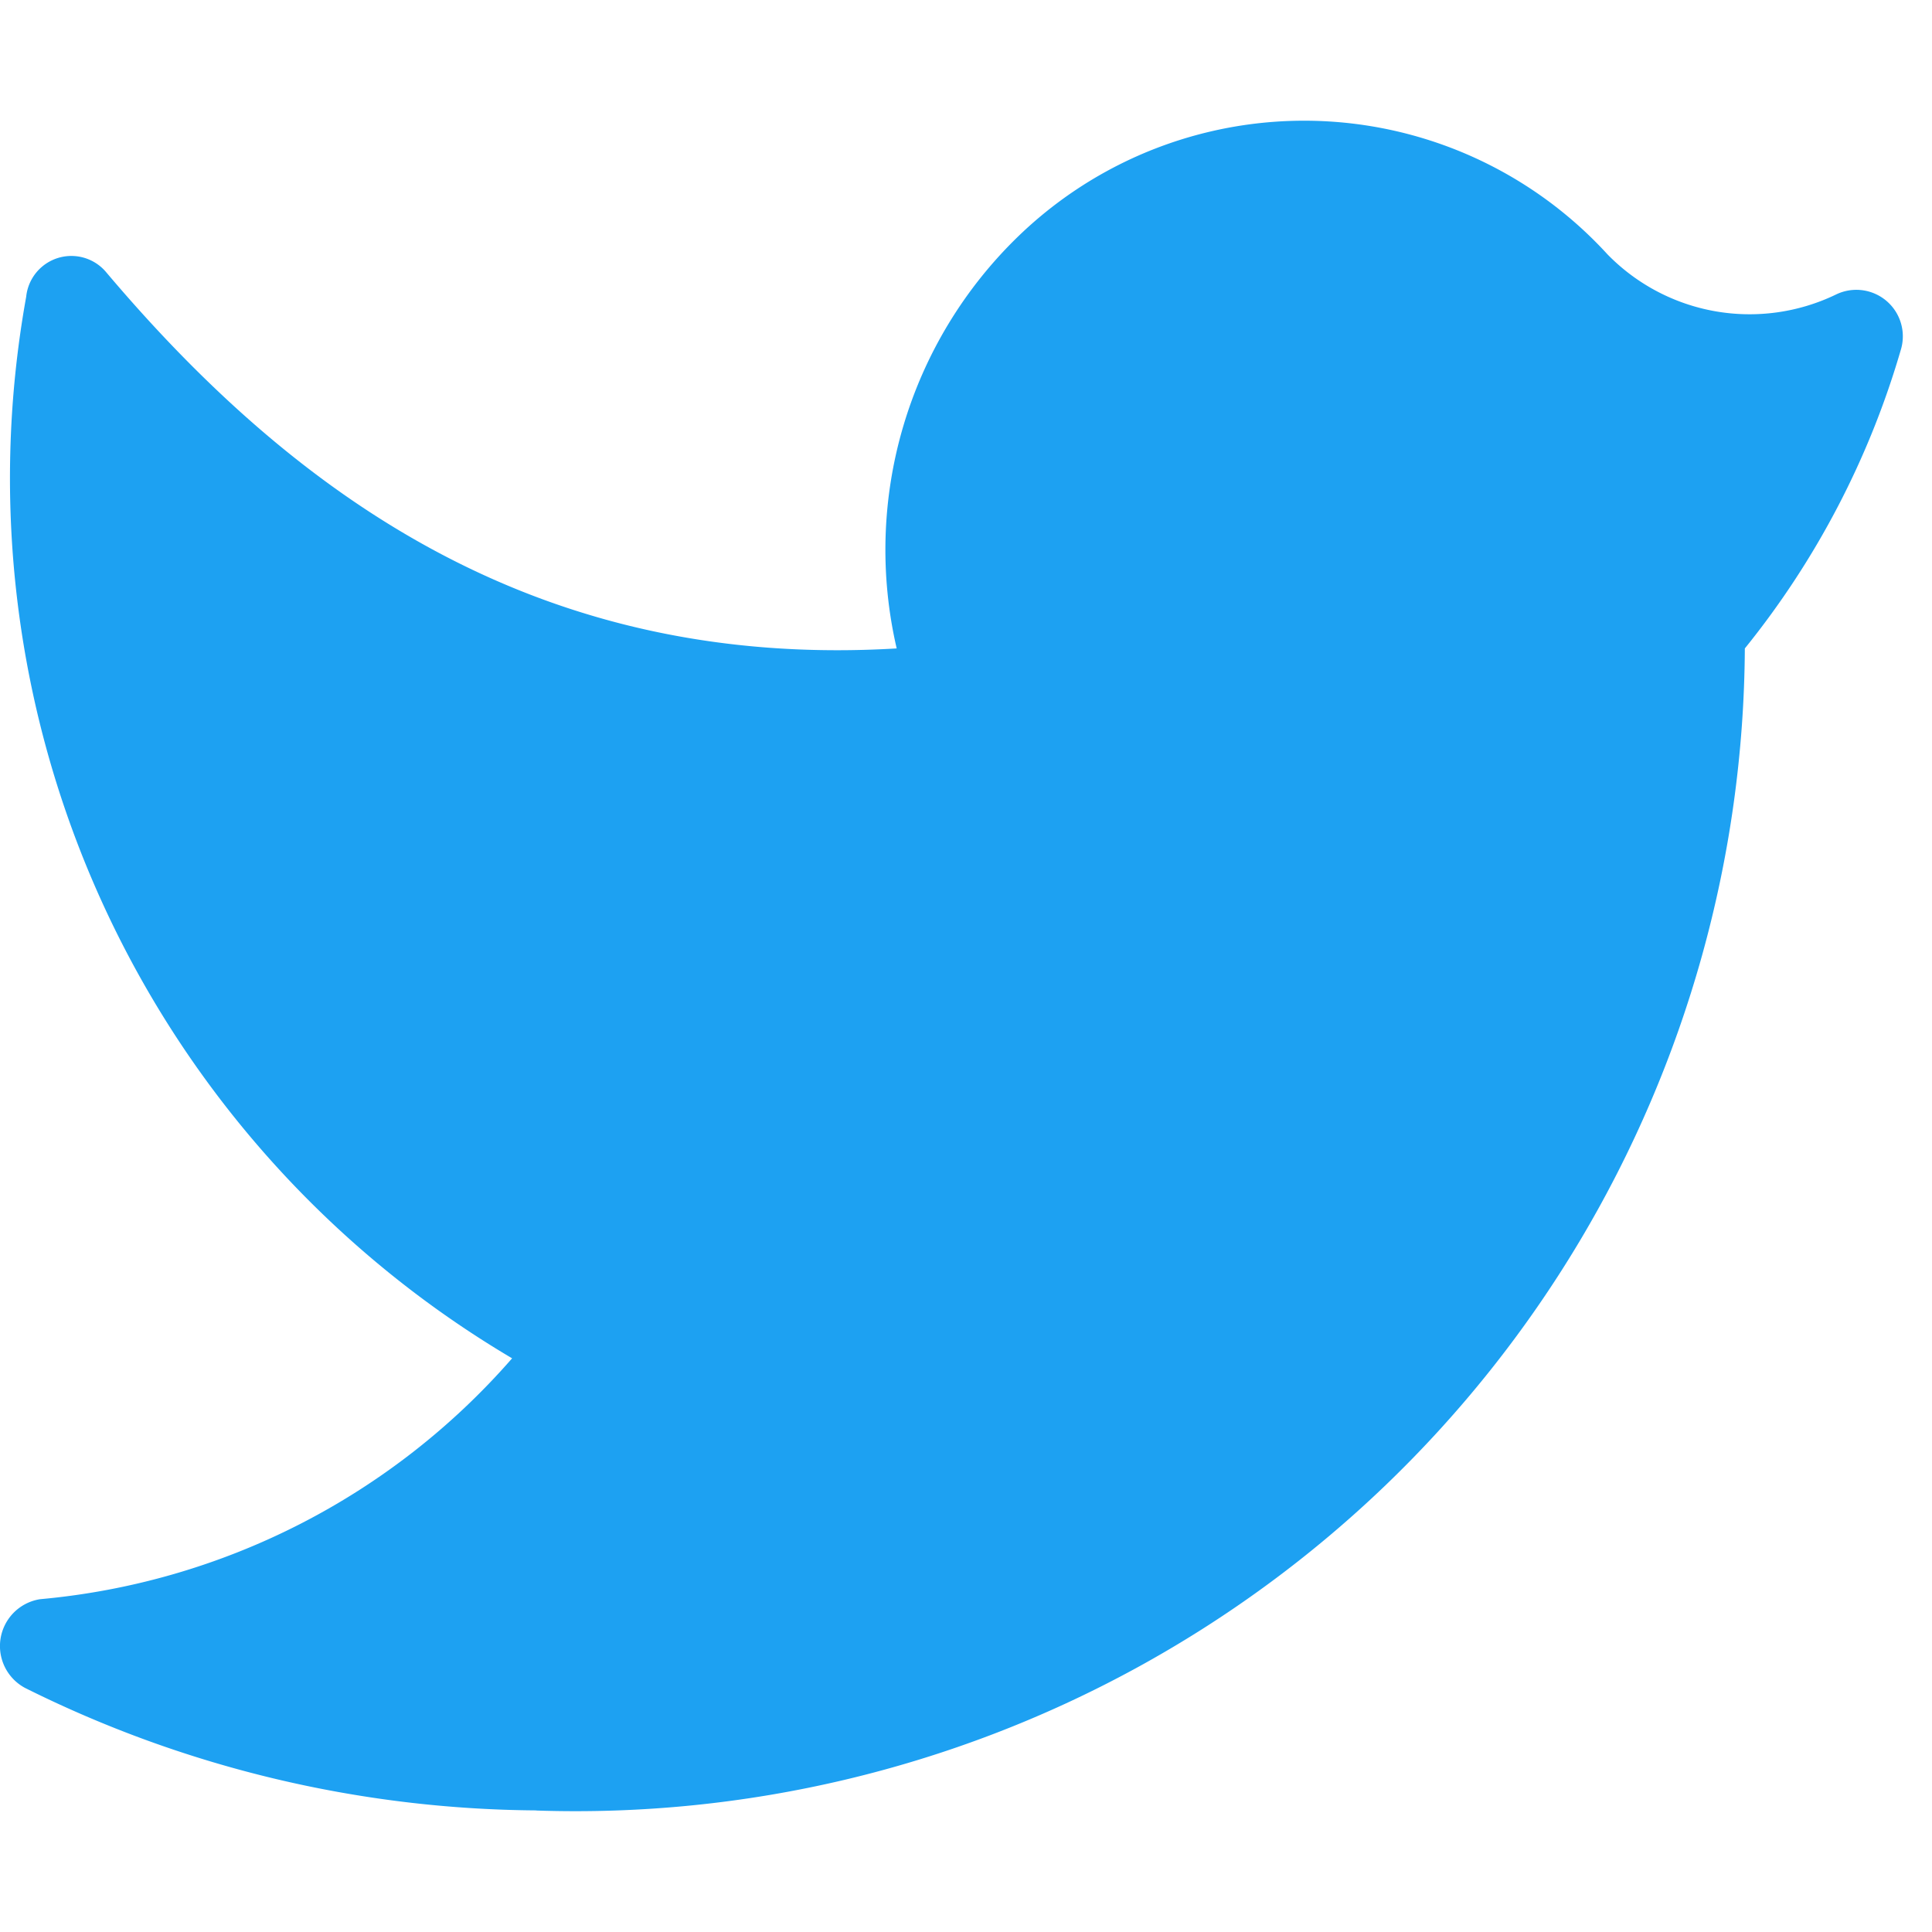 <svg width="16" height="16" fill="none" xmlns="http://www.w3.org/2000/svg"><path d="M4.442 14.994A9.683 9.683 0 0 0 14.45 5.37a7.08 7.08 0 0 0 1.295-2.484.385.385 0 0 0-.542-.446 1.645 1.645 0 0 1-1.89-.333 3.405 3.405 0 0 0-4.88-.15A3.613 3.613 0 0 0 7.426 5.37c-2.93.175-4.943-1.216-6.553-3.123a.376.376 0 0 0-.656.21 8.468 8.468 0 0 0 4.024 8.792 5.888 5.888 0 0 1-3.91 1.995.393.393 0 0 0-.123.735 9.623 9.623 0 0 0 4.234 1.014" fill="#1DA1F2"/></svg>